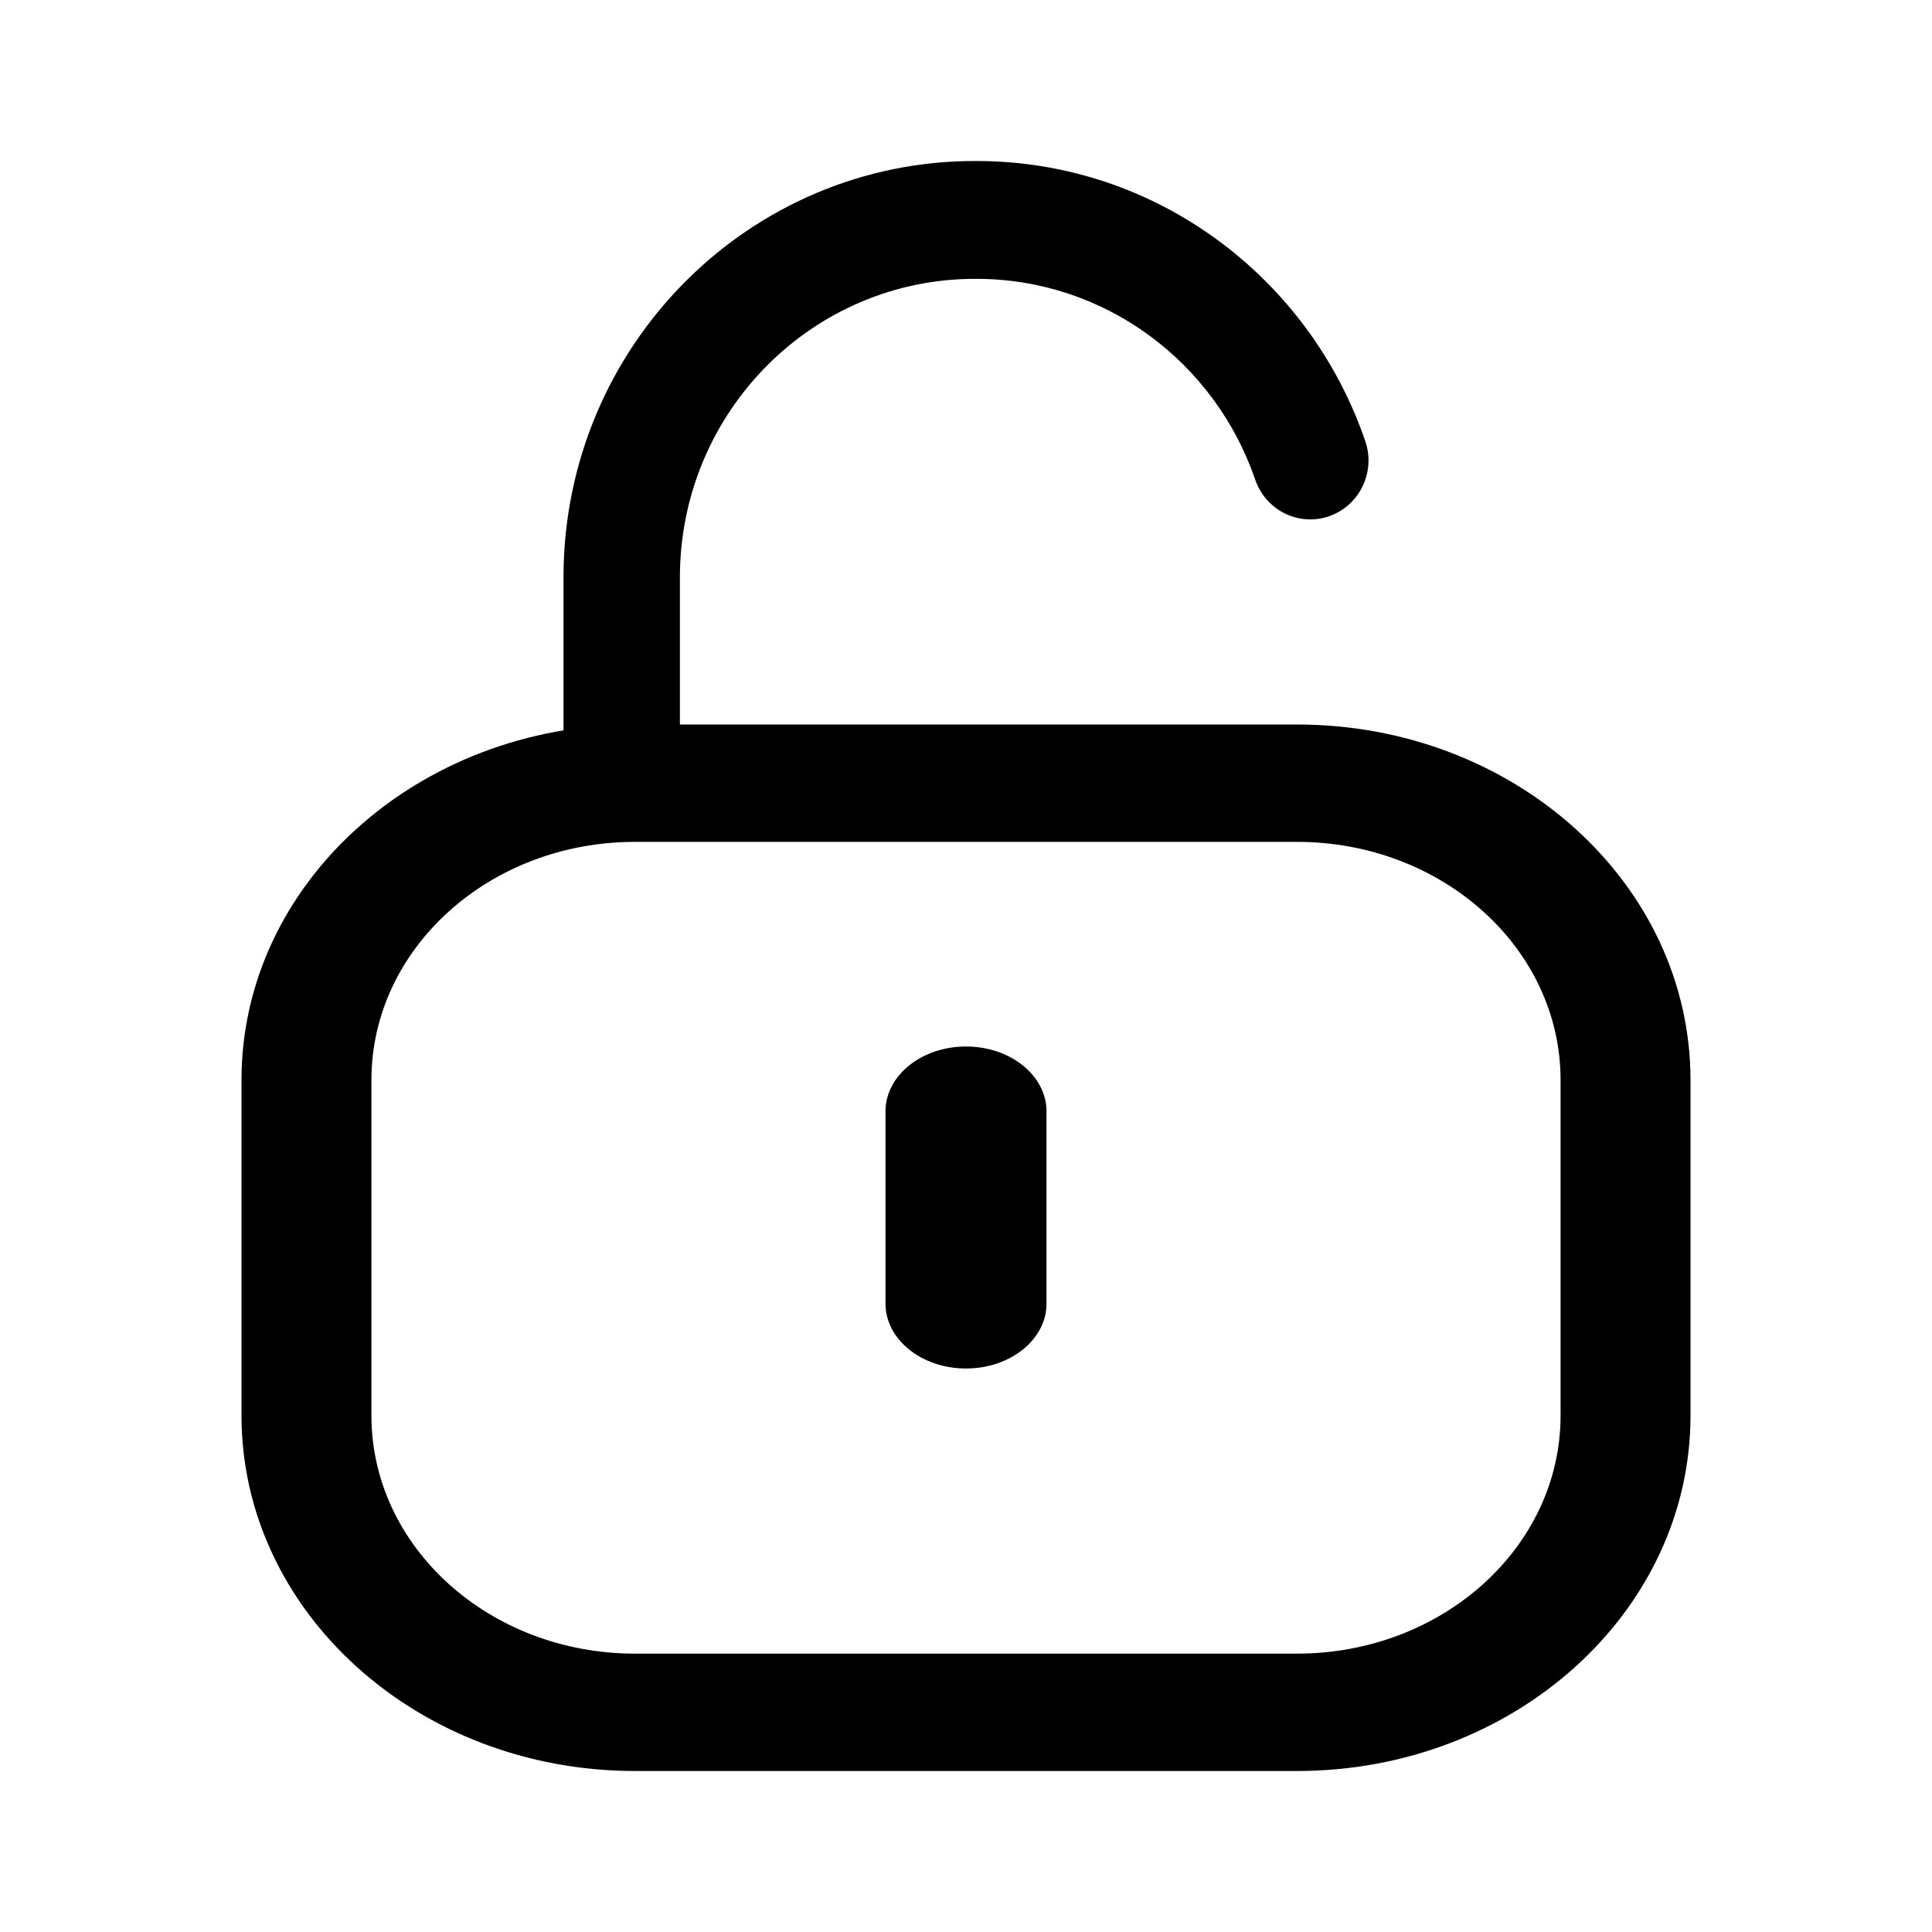 <svg width="24" height="24" viewBox="0 0 24 24" fill="none" xmlns="http://www.w3.org/2000/svg">
<path fill-rule="evenodd" clip-rule="evenodd" d="M7 7.15C7.012 4.294 9.309 1.989 12.13 2C14.368 2.001 16.268 3.456 16.96 5.48C17.091 5.862 16.891 6.279 16.513 6.412C16.136 6.544 15.724 6.341 15.593 5.959C15.096 4.506 13.732 3.464 12.129 3.464H12.126C10.103 3.456 8.456 5.108 8.446 7.155V9.268C8.446 9.672 8.122 10 7.723 10C7.324 10 7 9.672 7 9.268L7 7.15Z" fill="black"/>
<path fill-rule="evenodd" clip-rule="evenodd" d="M7.888 10.458C6.081 10.458 4.614 11.782 4.614 13.416V17.584C4.614 19.218 6.081 20.542 7.888 20.542H16.112C17.919 20.542 19.386 19.218 19.386 17.584V13.416C19.386 11.782 17.919 10.458 16.112 10.458H7.888ZM3 13.416C3 10.977 5.189 9 7.888 9H16.112C18.811 9 21 10.977 21 13.416V17.584C21 20.023 18.811 22 16.112 22H7.888C5.189 22 3 20.023 3 17.584V13.416Z" fill="black"/>
<path fill-rule="evenodd" clip-rule="evenodd" d="M12 13C12.552 13 13 13.361 13 13.806V16.194C13 16.639 12.552 17 12 17C11.448 17 11 16.639 11 16.194V13.806C11 13.361 11.448 13 12 13Z" fill="black"/>
</svg>
